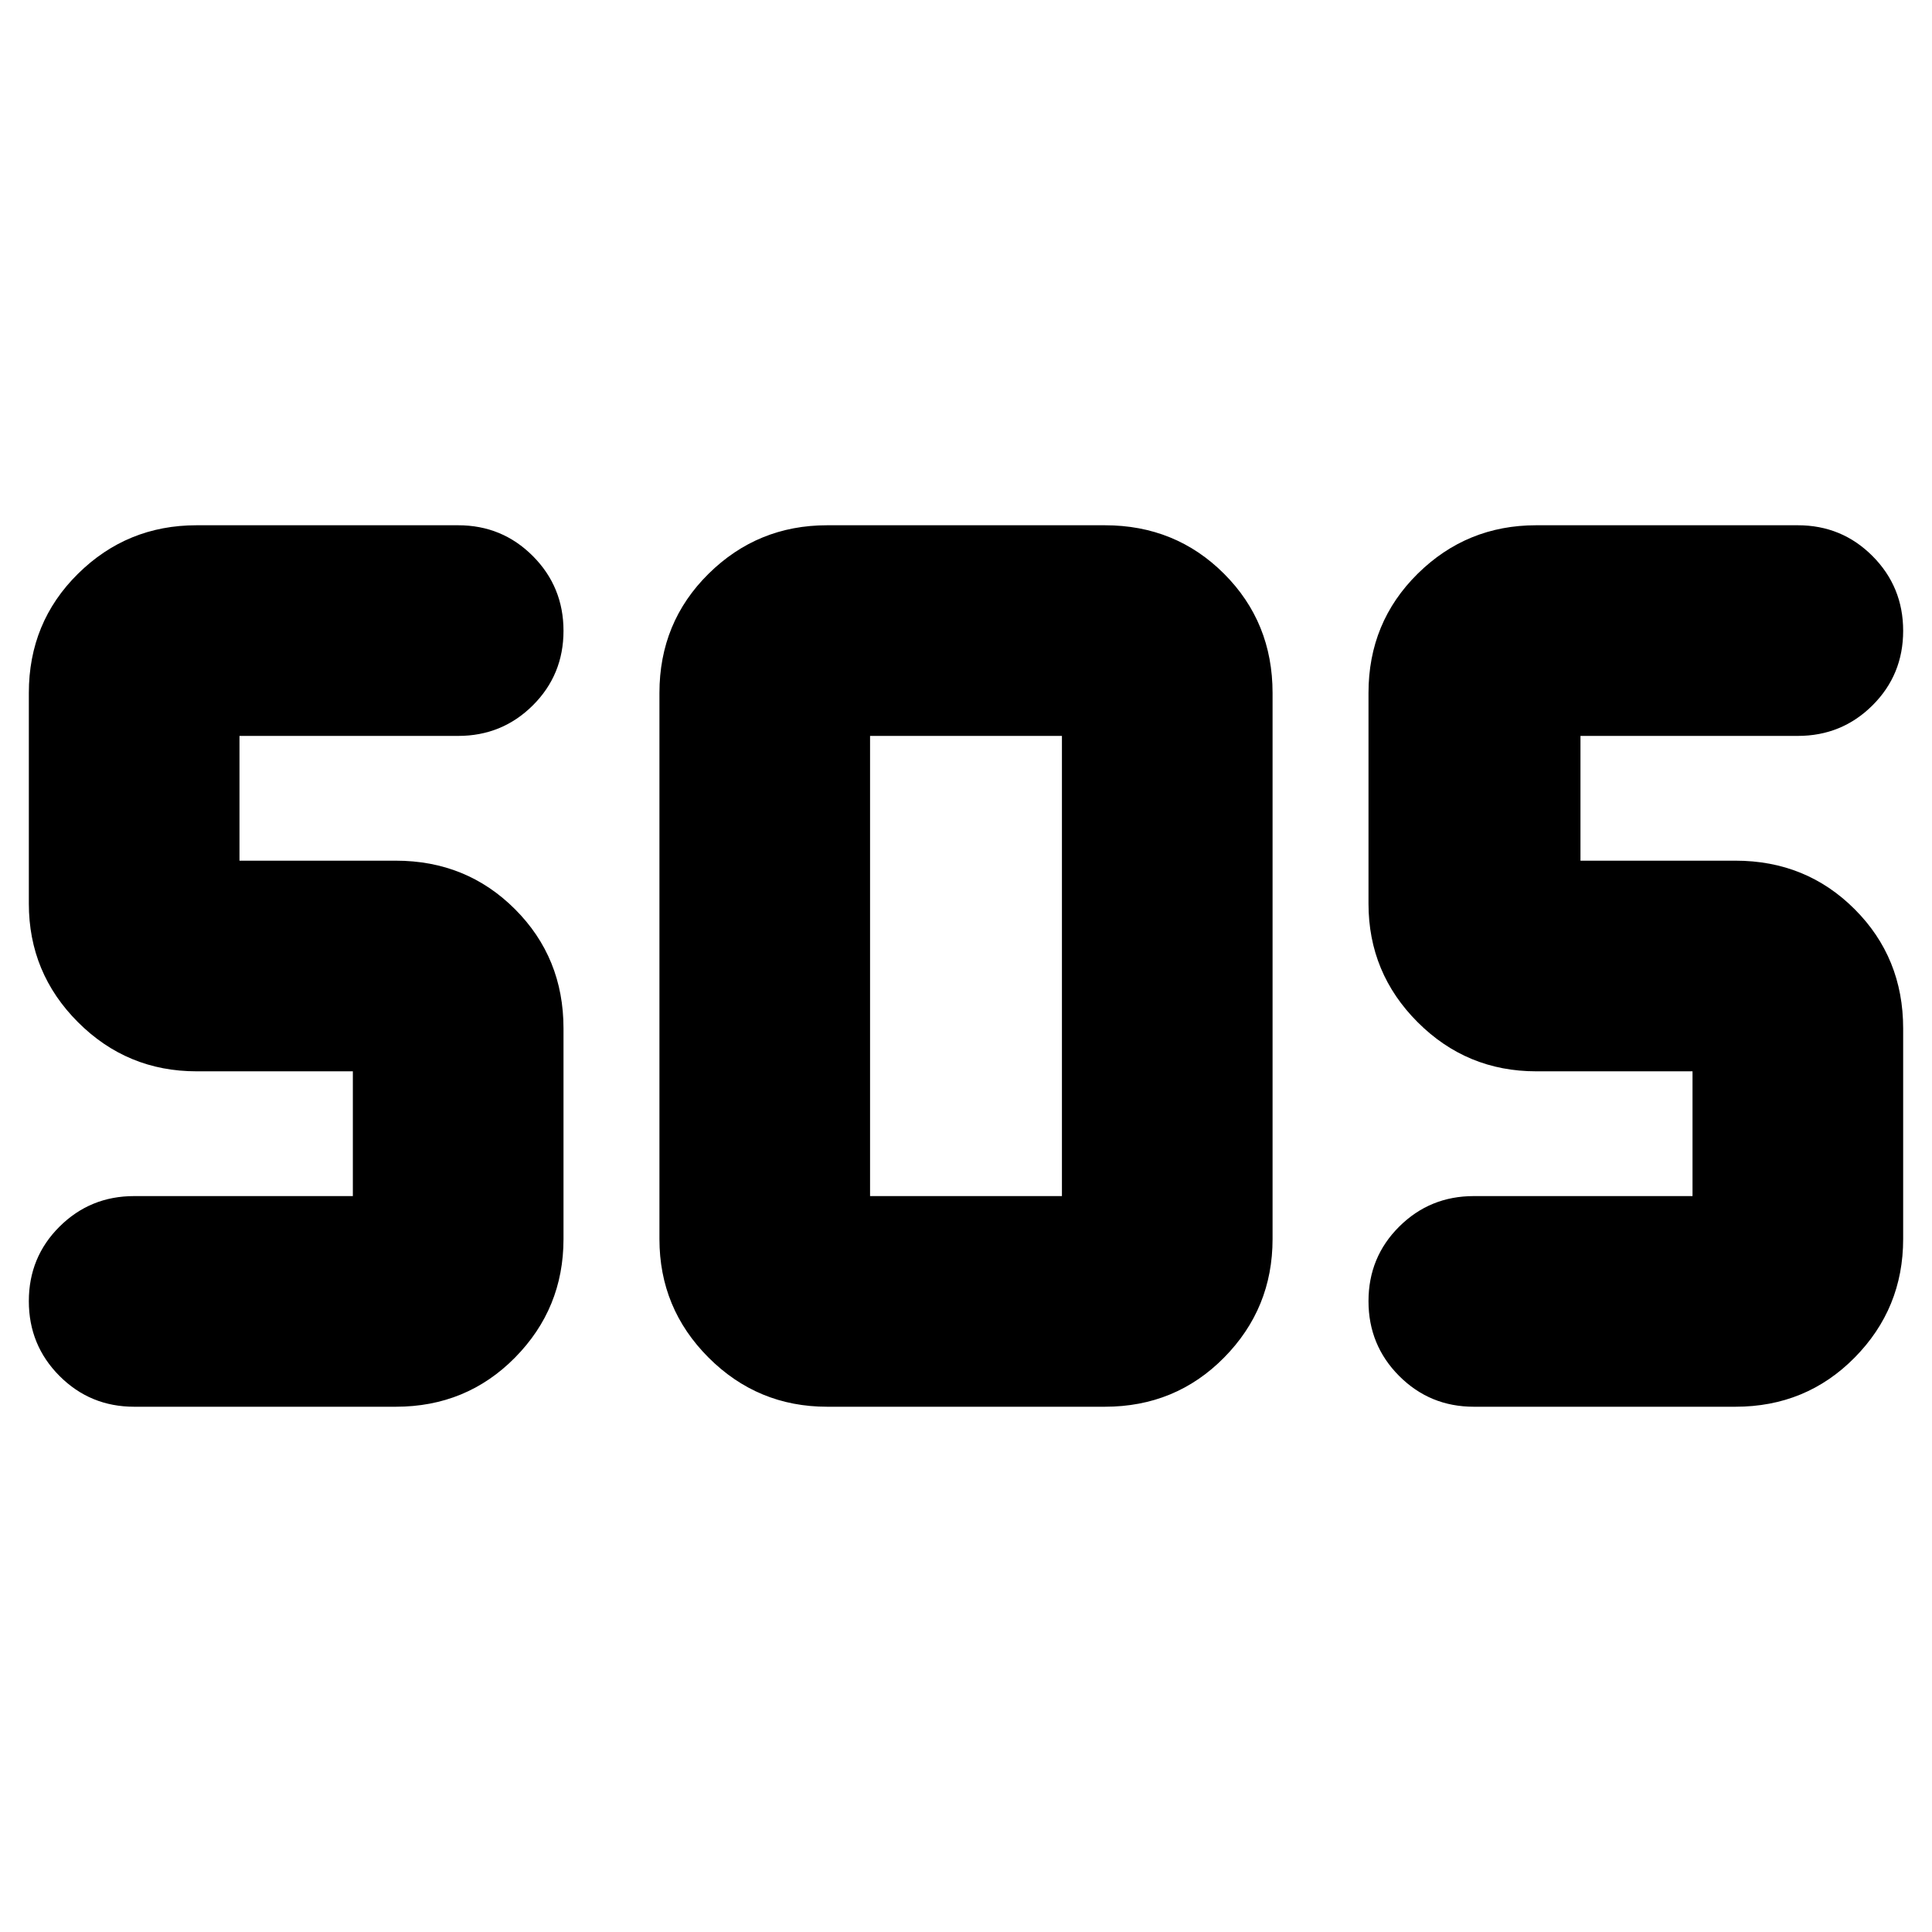 <svg xmlns="http://www.w3.org/2000/svg" height="40" viewBox="0 -960 960 960" width="40"><path d="M411-261q-34.5 0-58.92-24.42-24.41-24.41-24.41-58.91v-271.34q0-35.12 24.41-59.23Q376.5-699 411-699h138q35.13 0 59.23 24.1 24.1 24.11 24.1 59.23v271.34q0 34.5-24.1 58.91Q584.13-261 549-261H411Zm-214.33 0h-130q-21.84 0-37.09-15.28-15.25-15.29-15.25-37.17 0-21.88 15.25-37.05 15.25-15.17 37.09-15.17h108.66v-62H97.67q-34.5 0-58.92-24.41Q14.33-476.5 14.33-511v-104.67q0-35.12 24.42-59.23Q63.17-699 97.67-699h130q21.83 0 37.08 15.28Q280-668.43 280-646.55q0 21.88-15.25 37.05-15.25 15.17-37.08 15.17H119v62h77.67q35.12 0 59.23 24.1Q280-484.12 280-449v104.67q0 34.5-24.1 58.91Q231.79-261 196.67-261Zm665.66 0h-130q-21.83 0-37.08-15.28Q680-291.57 680-313.45q0-21.88 15.25-37.05 15.25-15.17 37.08-15.17H841v-62h-77.67q-34.5 0-58.91-24.41Q680-476.5 680-511v-104.67q0-35.12 24.42-59.23 24.41-24.1 58.91-24.1h130q21.84 0 37.09 15.28 15.25 15.29 15.25 37.17 0 21.88-15.25 37.05-15.25 15.17-37.09 15.17h-108v62h77q35.13 0 59.23 24.1 24.11 24.11 24.11 59.23v104.67q0 34.5-24.11 58.91Q897.46-261 862.33-261Zm-430-104.67h95.34v-228.66h-95.34v228.66Z"/></svg>